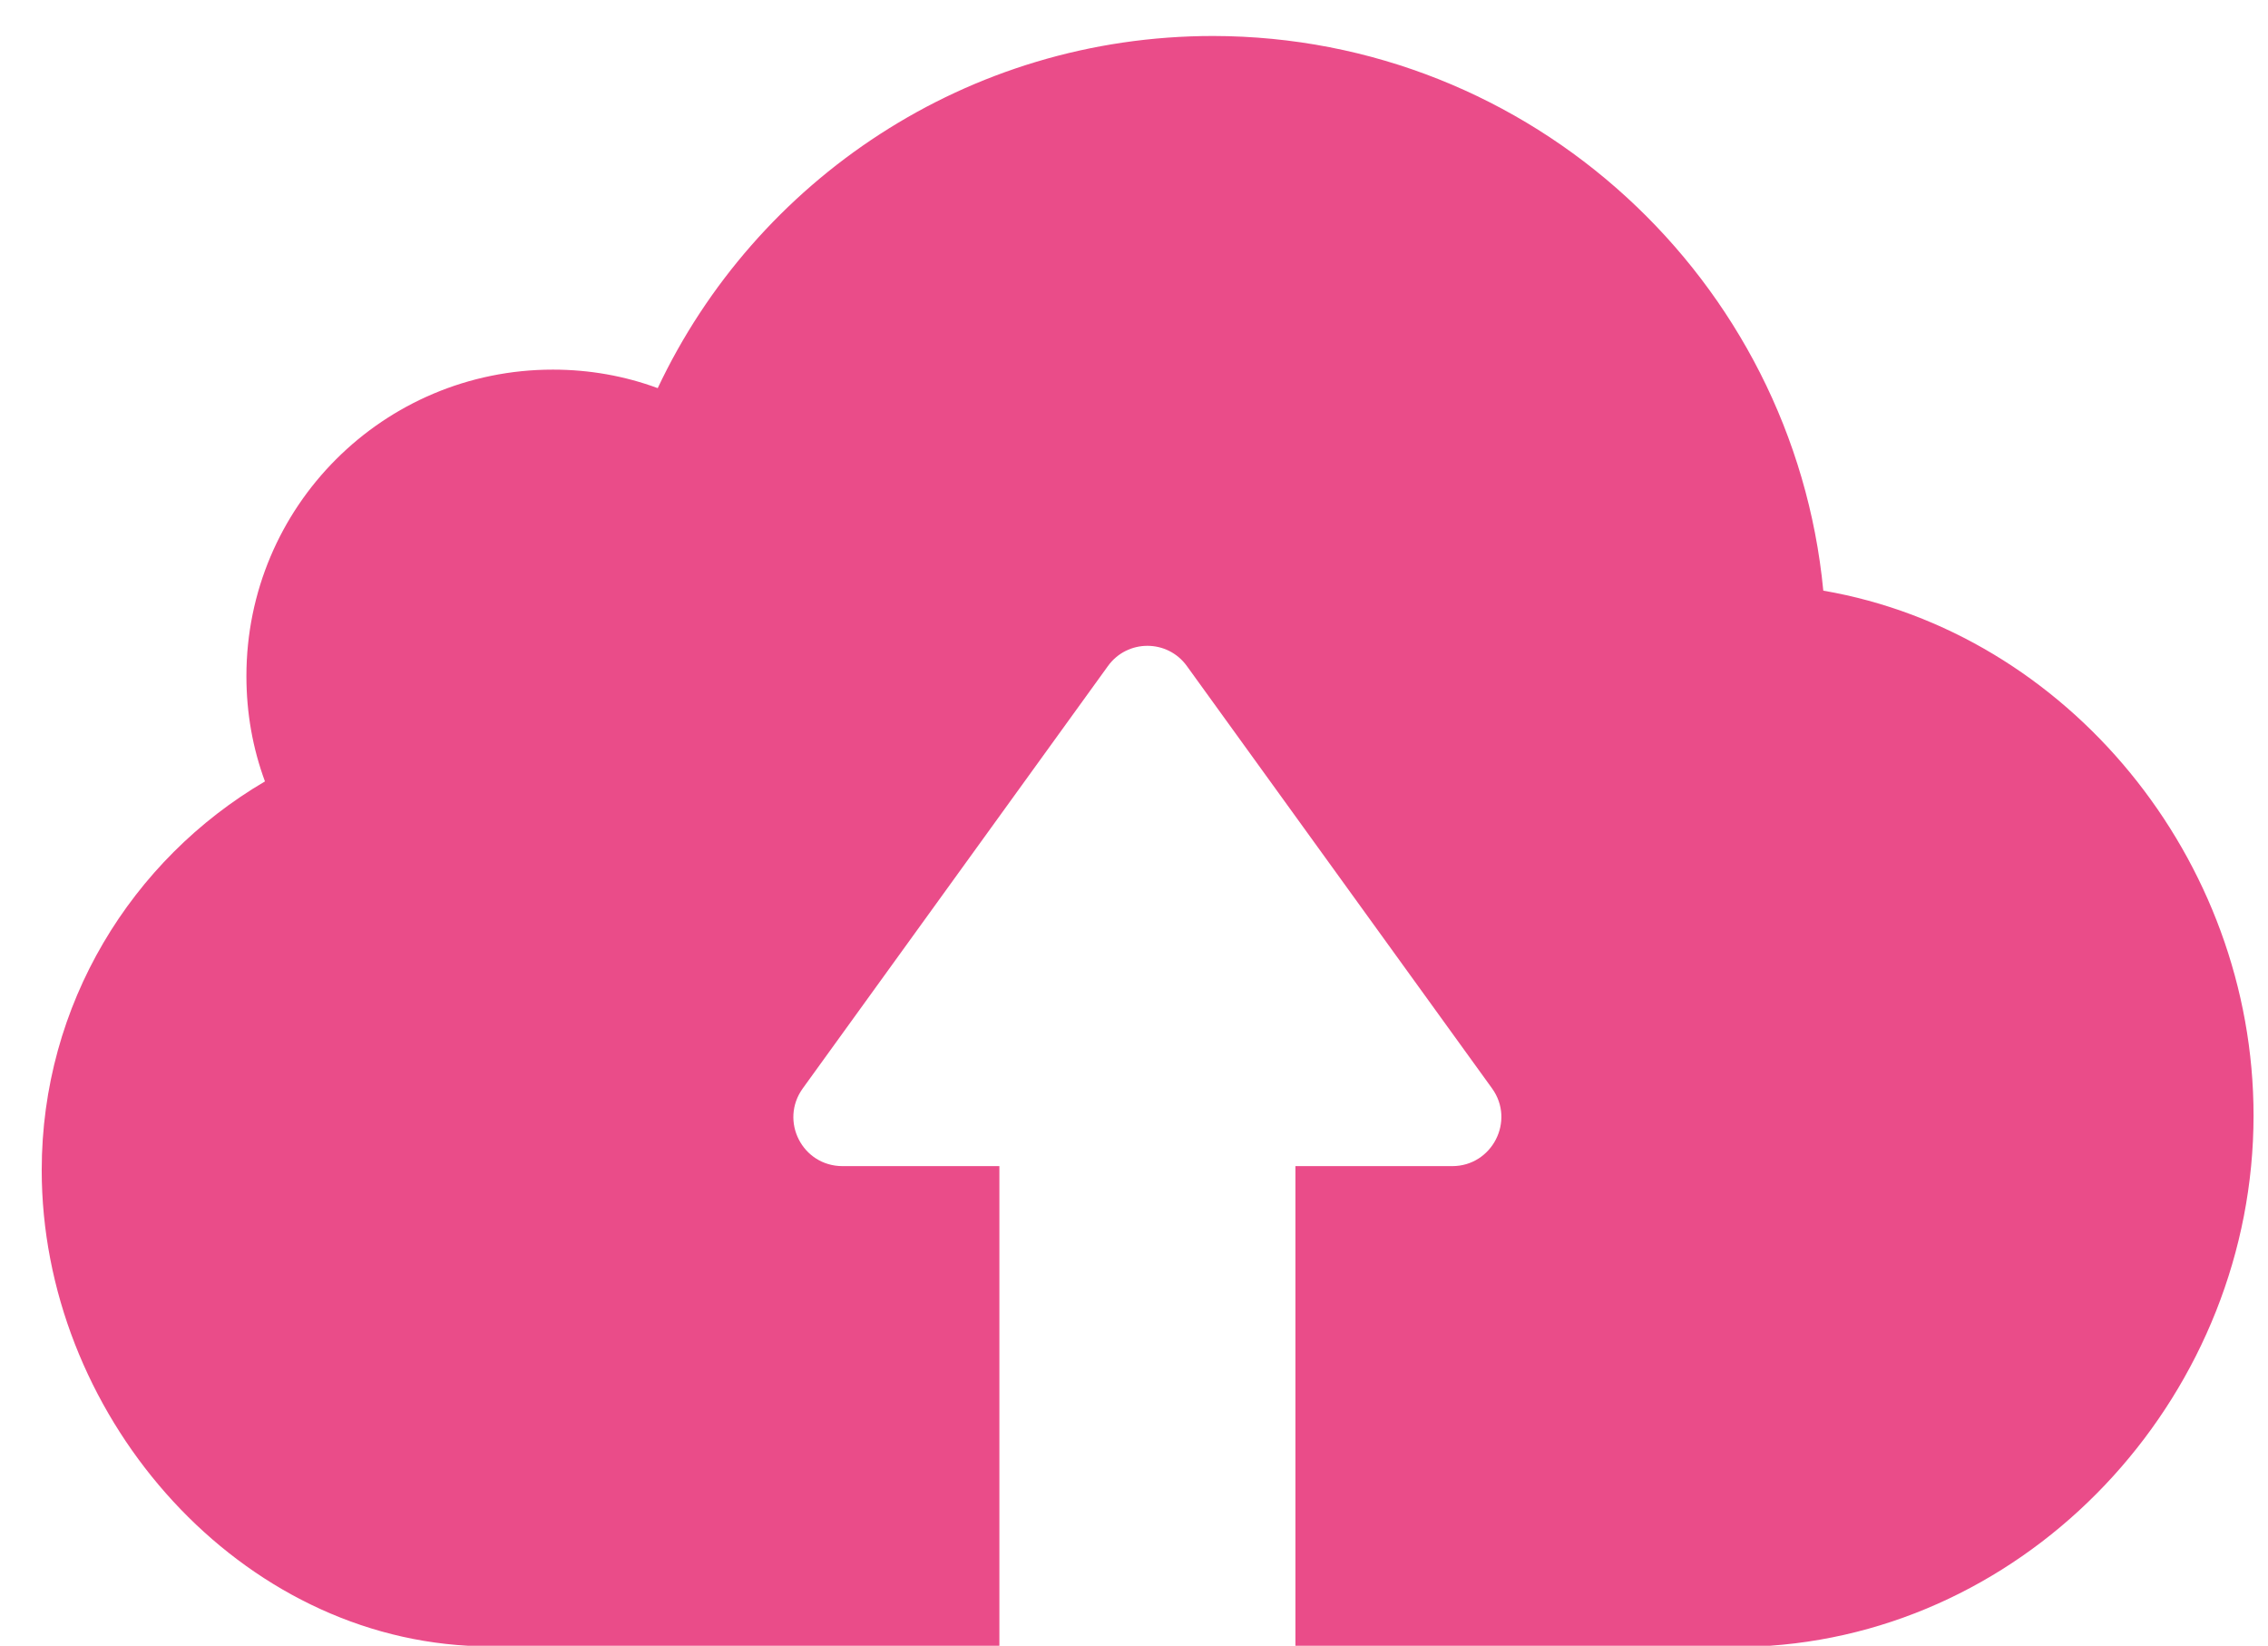 <svg width="51" height="37" viewBox="0 0 51 37" fill="none" xmlns="http://www.w3.org/2000/svg">
<path d="M39.801 37H31.762H29.597H29.13V26.217H32.656C33.551 26.217 34.079 25.201 33.551 24.469L26.691 14.977C26.254 14.367 25.349 14.367 24.912 14.977L18.052 24.469C17.524 25.201 18.042 26.217 18.947 26.217H22.473V37H22.006H19.841H10.521C5.186 36.705 0.938 31.715 0.938 26.308C0.938 22.579 2.96 19.326 5.958 17.568C5.684 16.826 5.541 16.034 5.541 15.2C5.541 11.389 8.621 8.31 12.432 8.31C13.255 8.31 14.048 8.452 14.79 8.726C16.995 4.051 21.752 0.809 27.28 0.809C34.435 0.819 40.33 6.297 41 13.279C46.498 14.225 50.675 19.316 50.675 25.079C50.675 31.238 45.879 36.573 39.801 37Z" fill="#EA4C89"/>
</svg>
